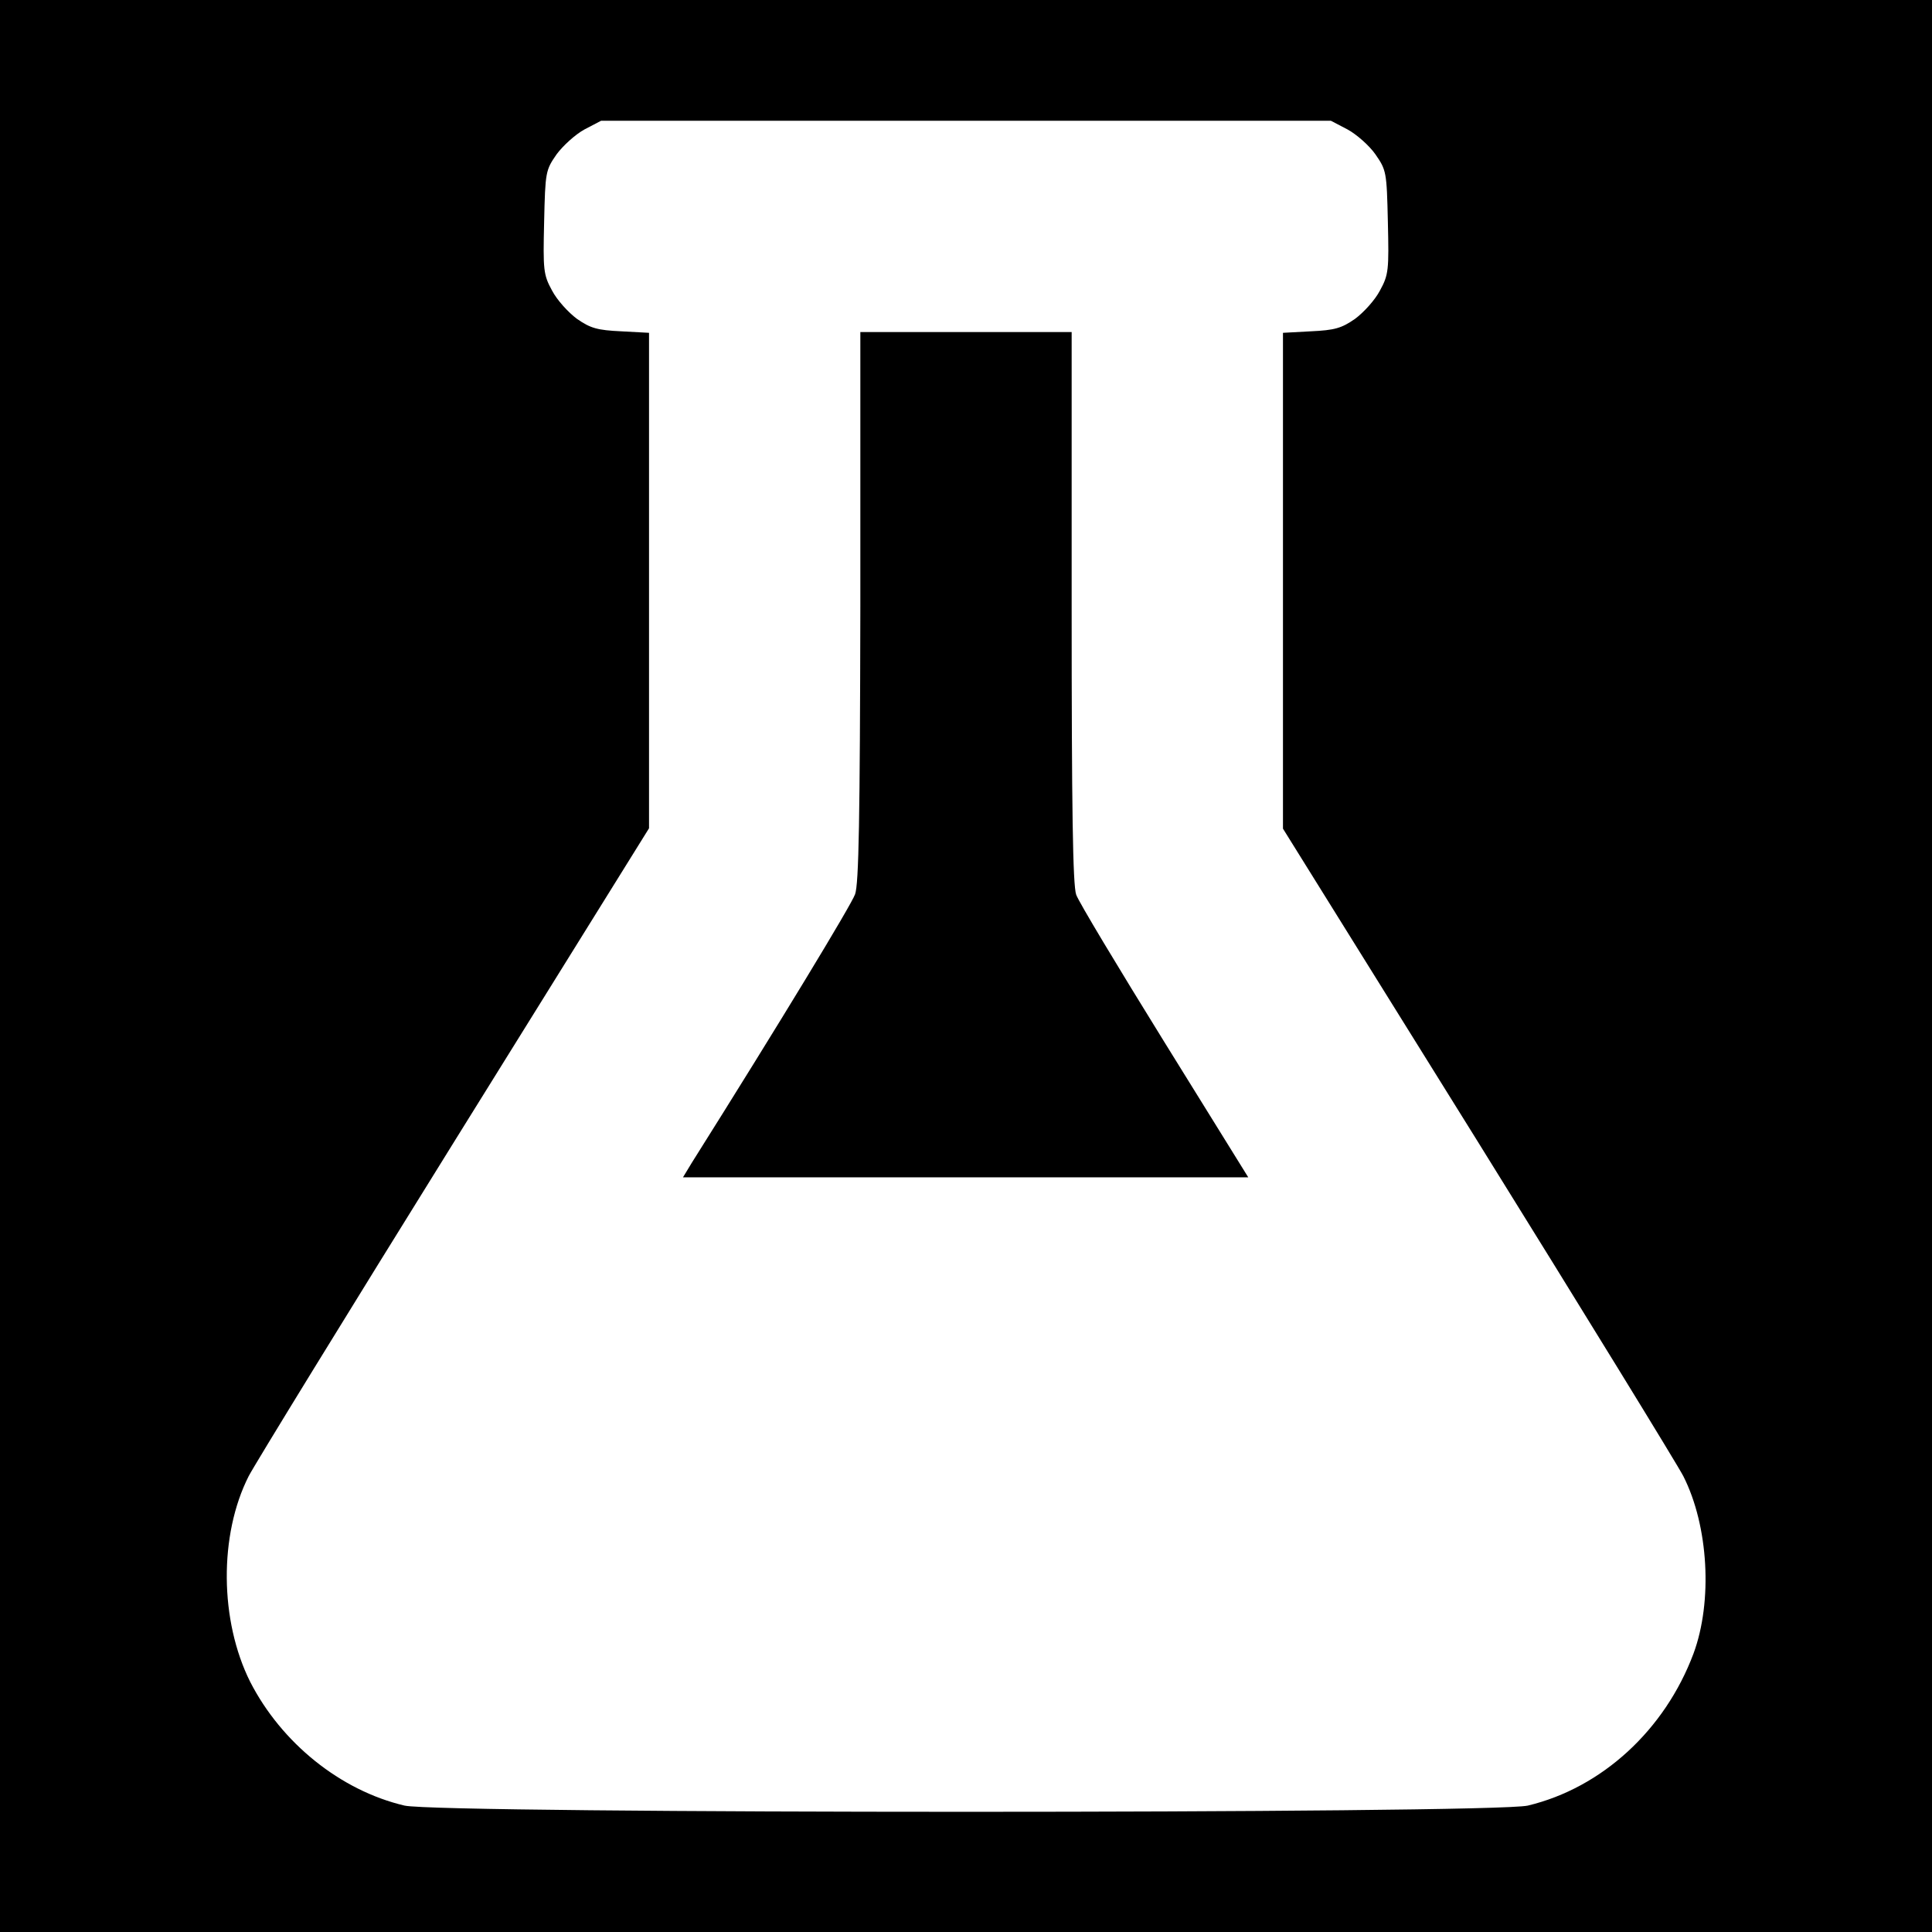 <?xml version="1.0" standalone="no"?>
<!DOCTYPE svg PUBLIC "-//W3C//DTD SVG 20010904//EN"
 "http://www.w3.org/TR/2001/REC-SVG-20010904/DTD/svg10.dtd">
<svg version="1.0" xmlns="http://www.w3.org/2000/svg"
 width="512pt" height="512pt" viewBox="0 0 512 512"
 preserveAspectRatio="xMidYMid meet">
<g transform="translate(0,512) scale(0.1,-0.1)"
fill="#000000" stroke="none">
<path d="M0 2560 l0 -2560 2560 0 2560 0 0 2560 0 2560 -2560 0 -2560 0 0
-2560z m3571 2217 c24 -13 58 -43 74 -66 29 -42 30 -46 33 -179 3 -128 2 -140
-21 -182 -13 -25 -43 -58 -66 -75 -36 -25 -54 -30 -117 -33 l-74 -4 0 -657 0
-657 516 -829 c284 -457 529 -856 545 -887 67 -132 78 -332 27 -470 -76 -203
-243 -356 -439 -403 -95 -22 -2882 -22 -2977 0 -170 40 -326 166 -409 328 -81
162 -83 389 -4 545 16 31 261 430 545 887 l516 830 0 656 0 657 -74 4 c-63 3
-81 8 -117 33 -23 17 -53 50 -66 75 -23 42 -24 54 -21 182 3 133 4 137 33 179
17 23 50 53 74 66 l44 23 967 0 967 0 44 -23z"/>
<path d="M2280 3513 c-1 -562 -4 -736 -14 -763 -10 -28 -197 -337 -433 -712
l-23 -38 749 0 749 0 -222 358 c-122 197 -228 373 -234 391 -9 25 -12 230 -12
762 l0 729 -280 0 -280 0 0 -727z"/>
</g>
</svg>
